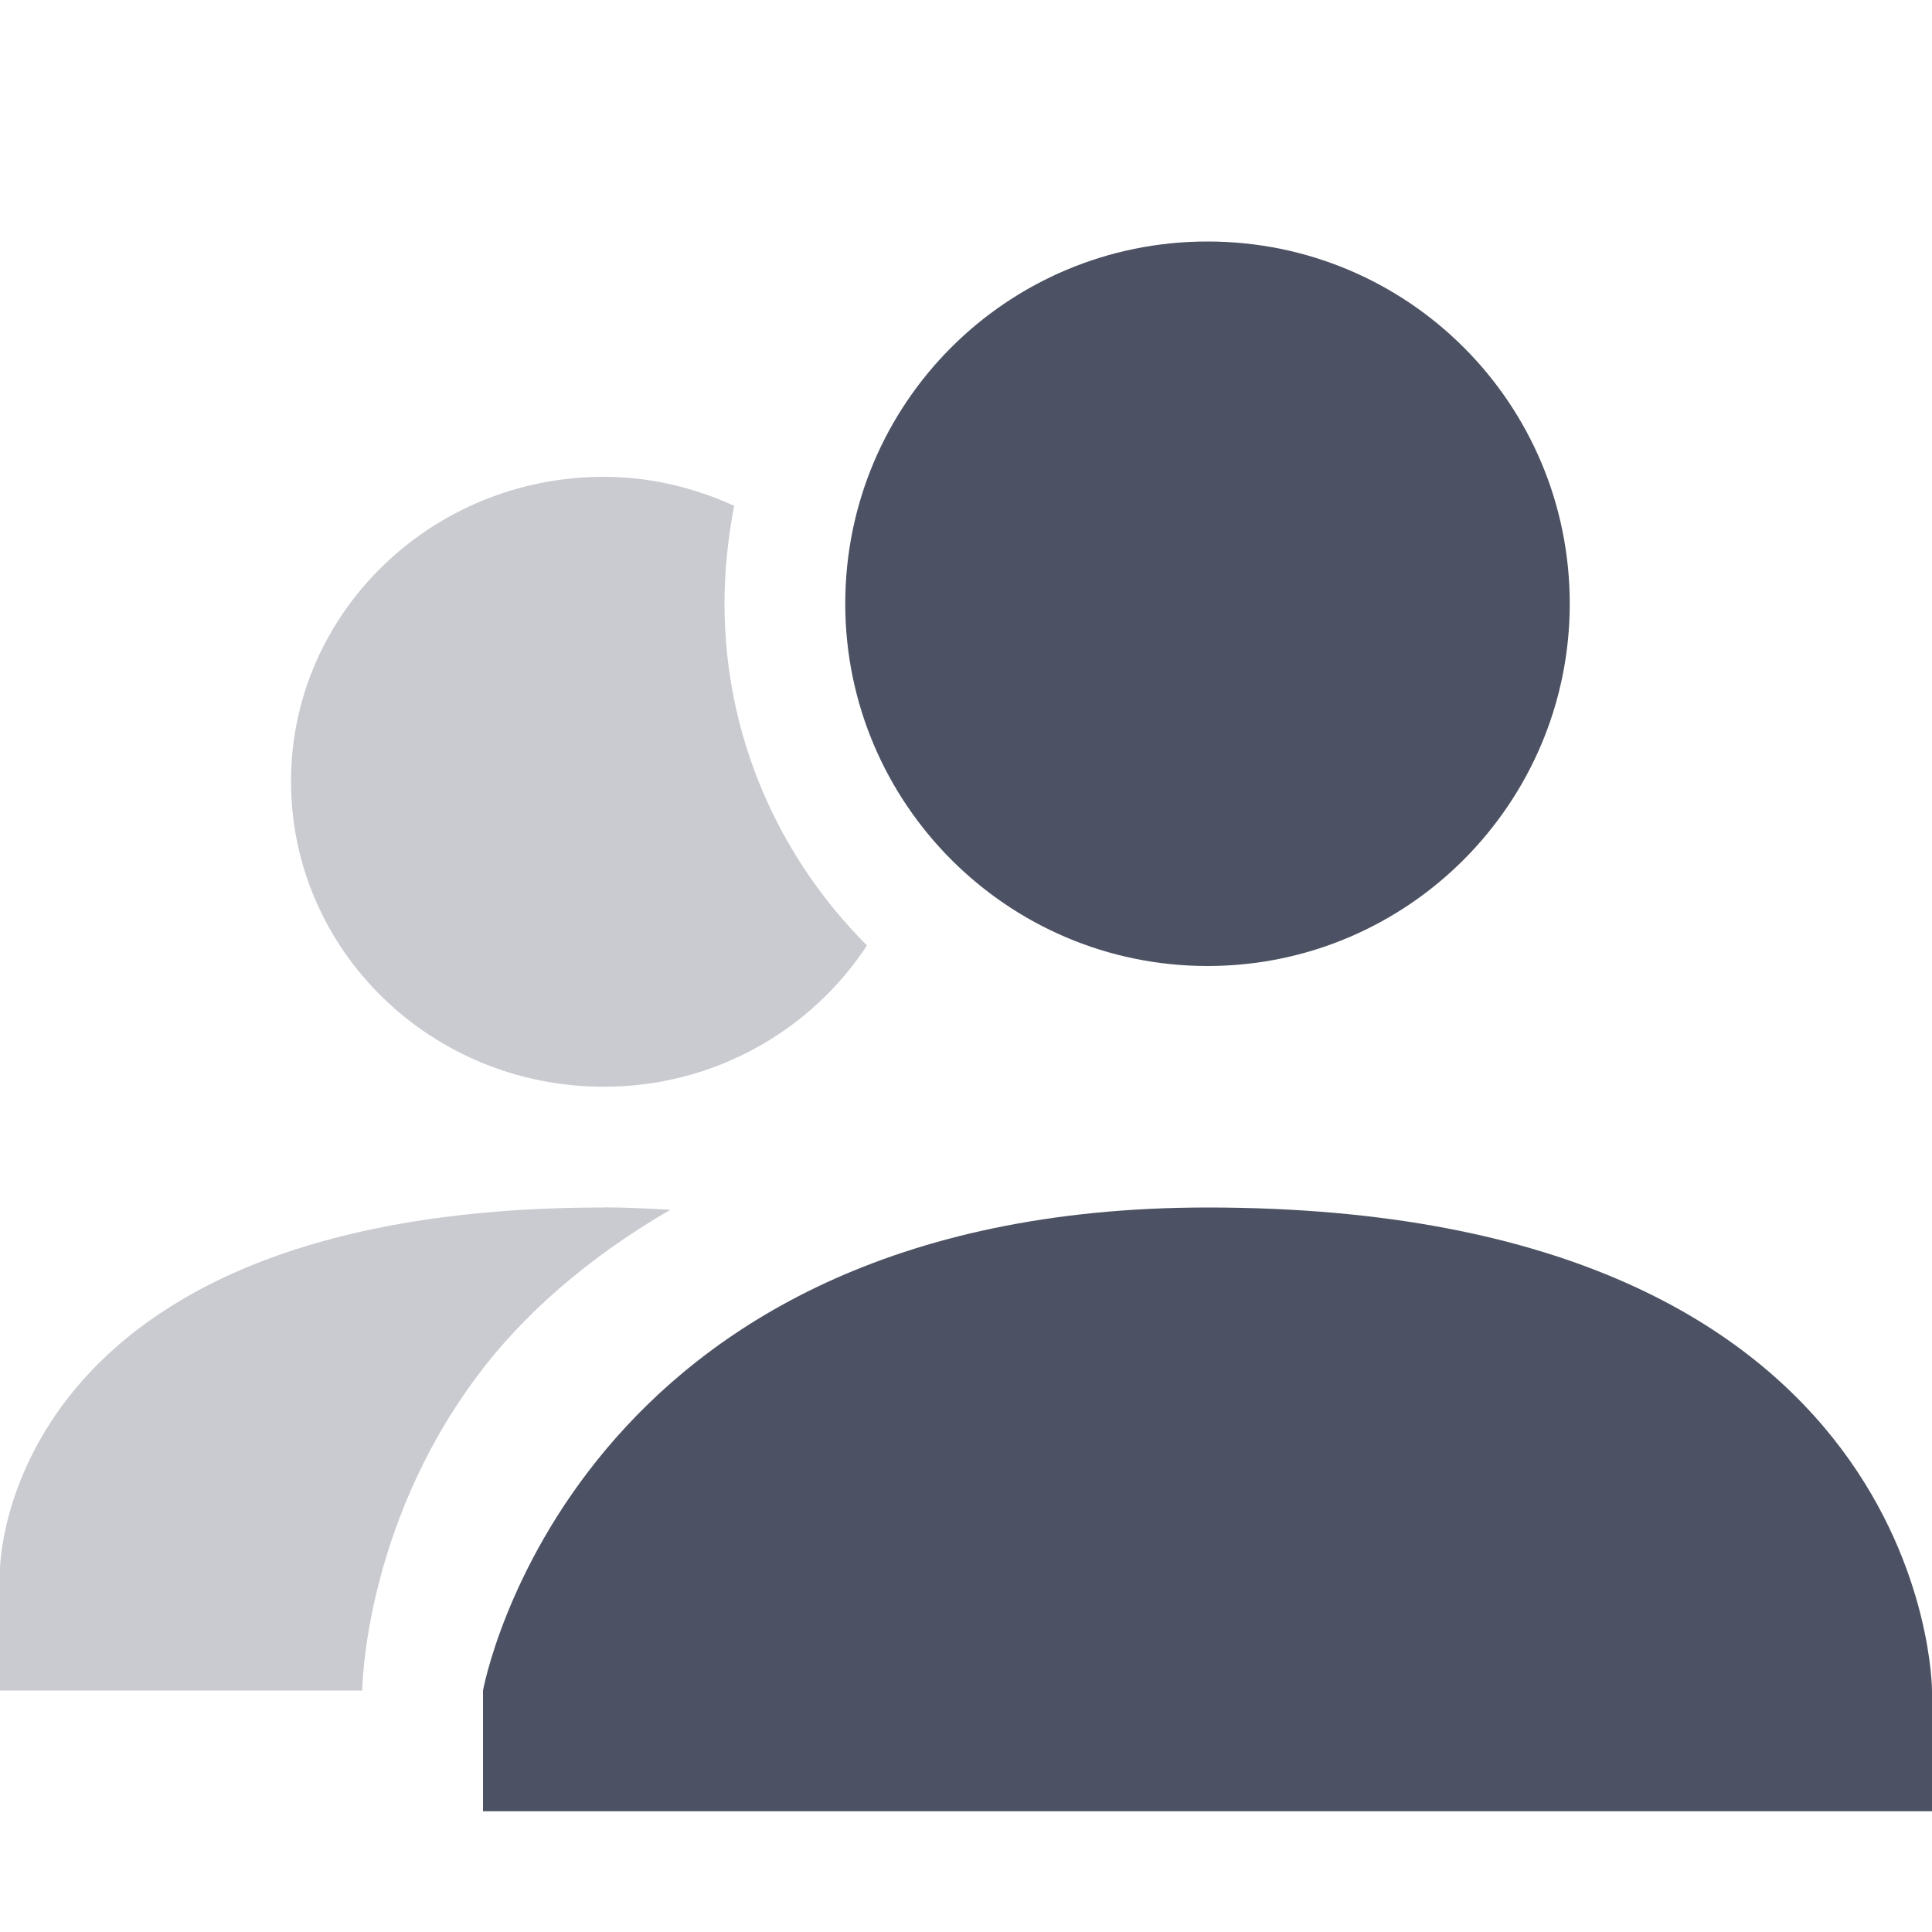 <svg width="16" height="16" version="1.1" xmlns="http://www.w3.org/2000/svg">
<path d="m10 2c-1.66 0-3 1.34-3 3 0 1.65 1.34 3 3 3s3-1.35 3-3c0-1.66-1.34-3-3-3zm0 8c-5.277 0-6 4-6 4v1h12v-1s0-4-6-4z" fill="#4c5263"/>
<path d="m5 3.949c-1.43 0-2.59 1.131-2.59 2.522 0 1.4 1.16 2.529 2.59 2.529 0.92 0 1.72-0.47 2.18-1.17-0.73-0.73-1.18-1.73-1.18-2.83 0-0.28 0.03-0.551 0.08-0.811-0.33-0.15-0.69-0.24-1.08-0.24zm0 6.051c-5 0-5 3-5 3v1h3s0.009-1.34 0.949-2.6c0.37-0.5 0.912-0.981 1.602-1.381-0.18-0.01-0.351-0.02-0.551-0.02z" fill="#4c5263" opacity=".3"/>
</svg>
